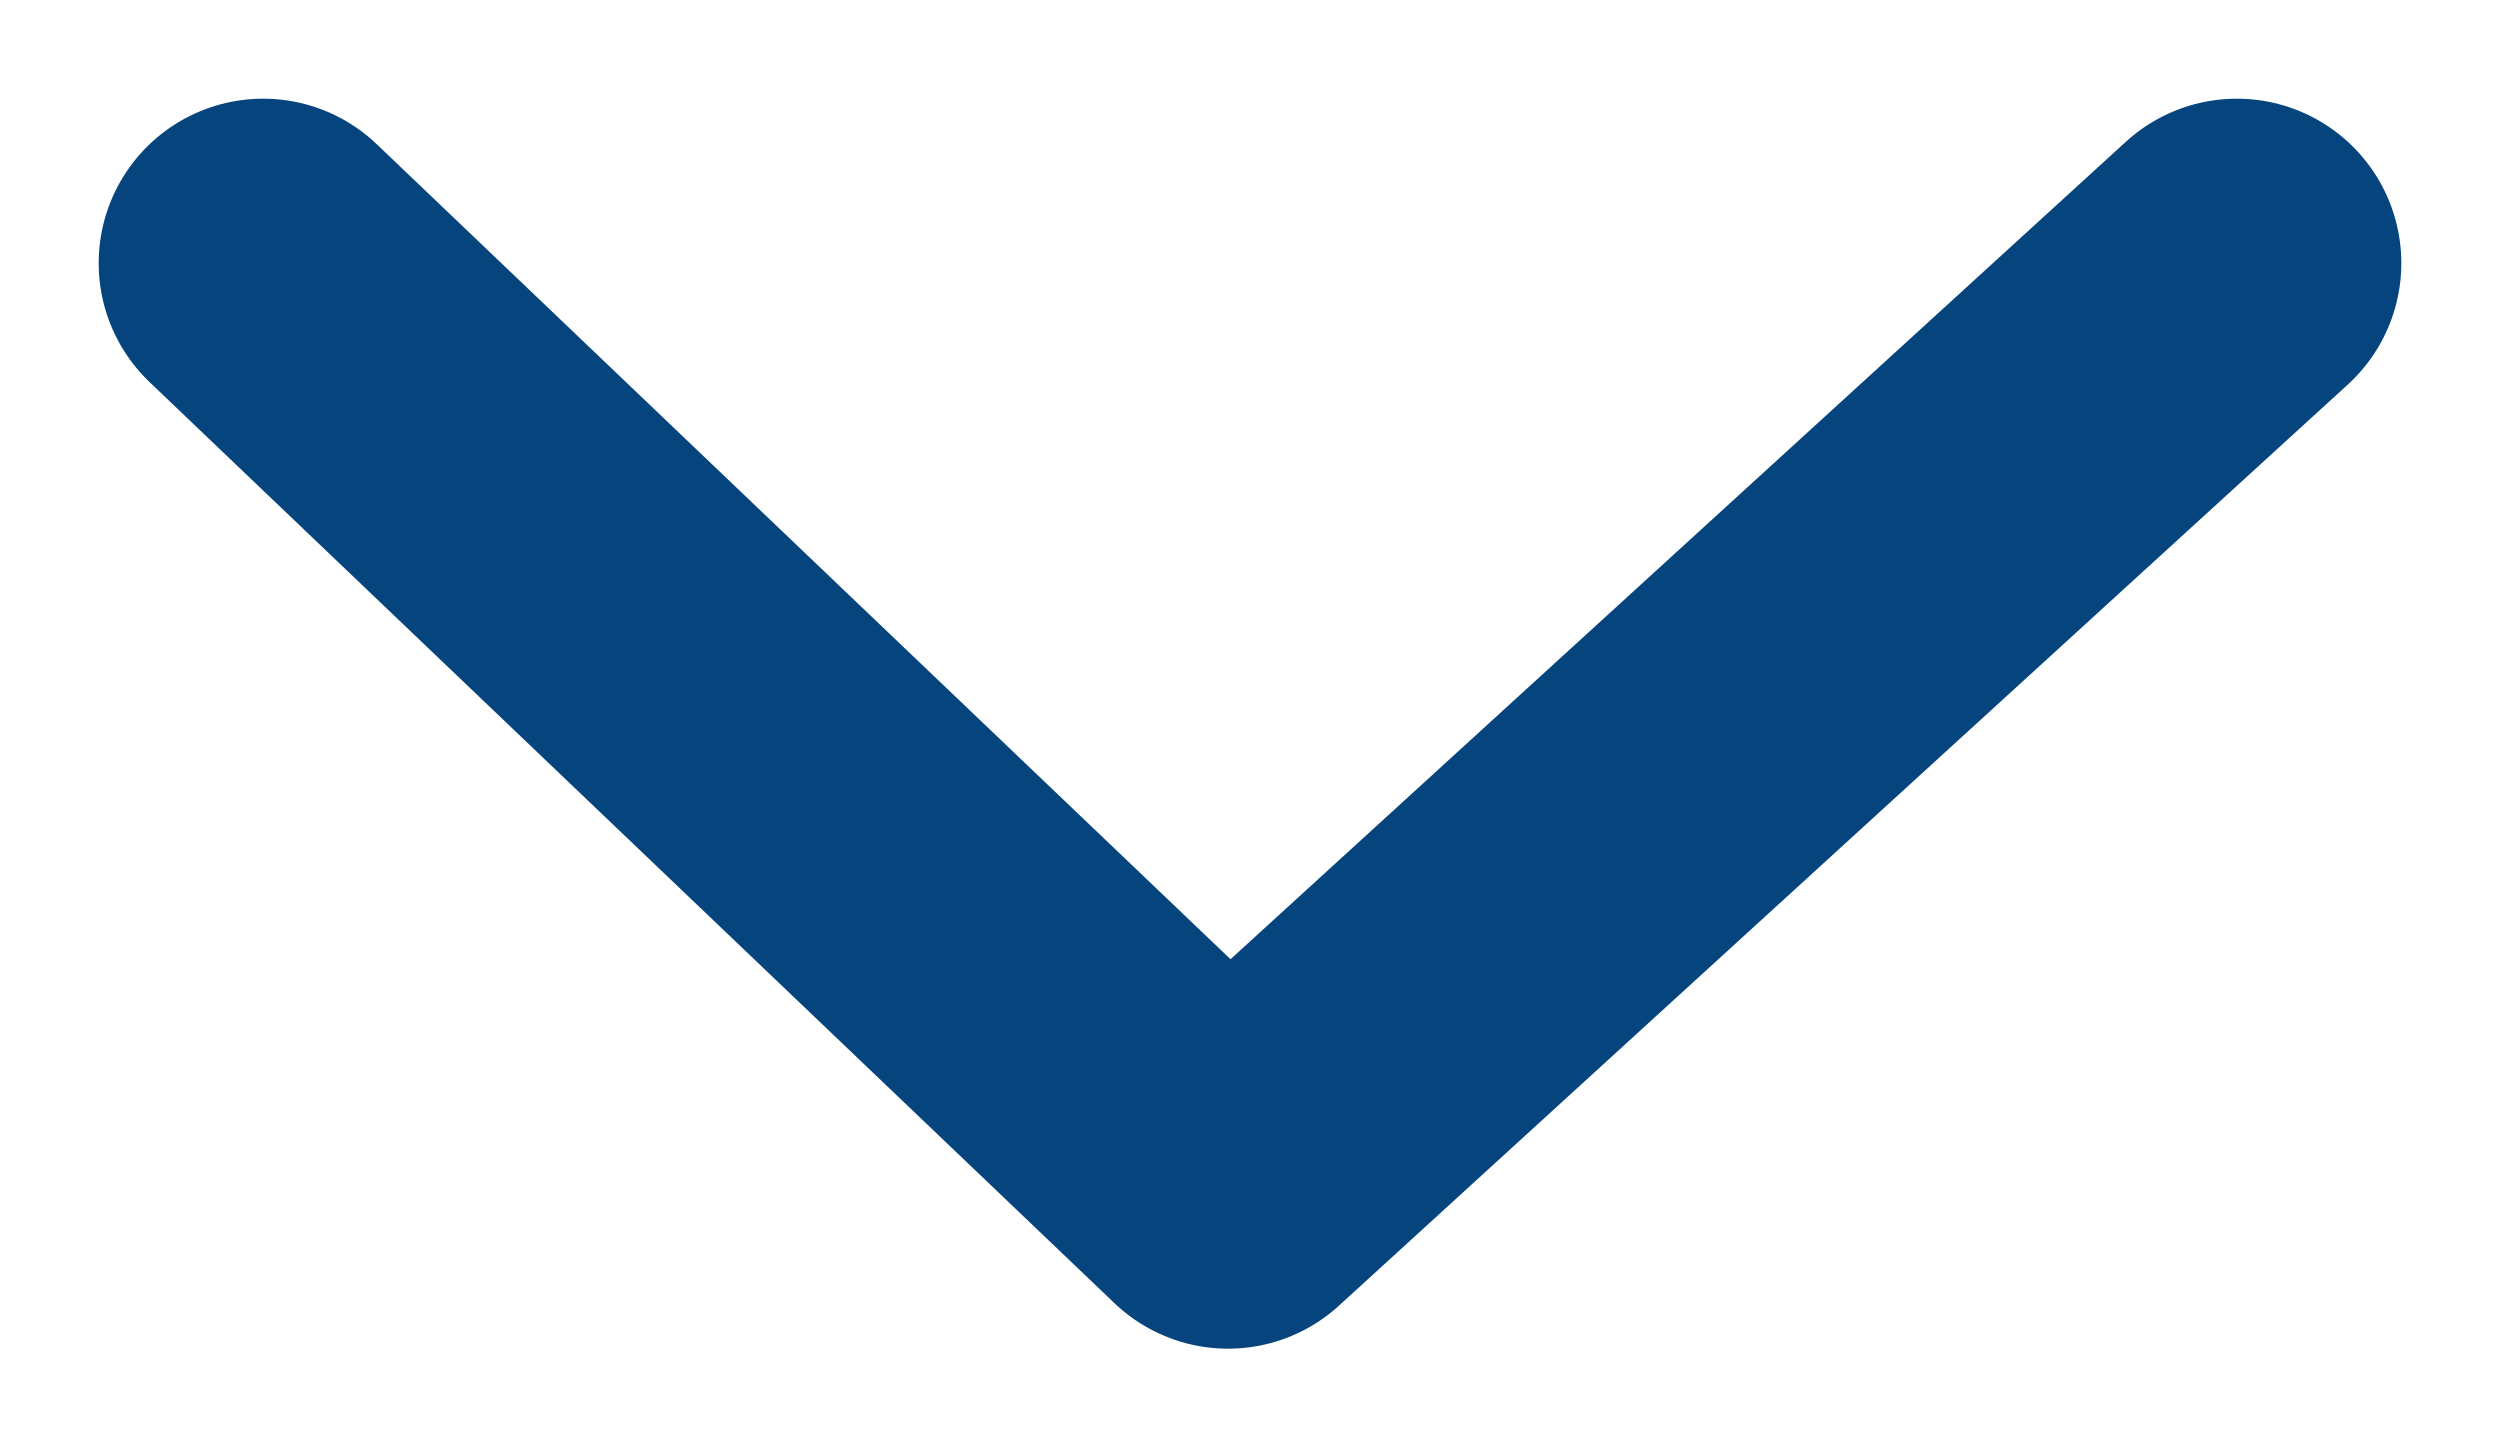 <svg width="19" height="11" viewBox="0 0 19 11" fill="none" xmlns="http://www.w3.org/2000/svg">
<path d="M2 2L9.333 9L17 2" stroke="#06447D" stroke-width="2.5" stroke-linecap="round" stroke-linejoin="round"/>
</svg>

